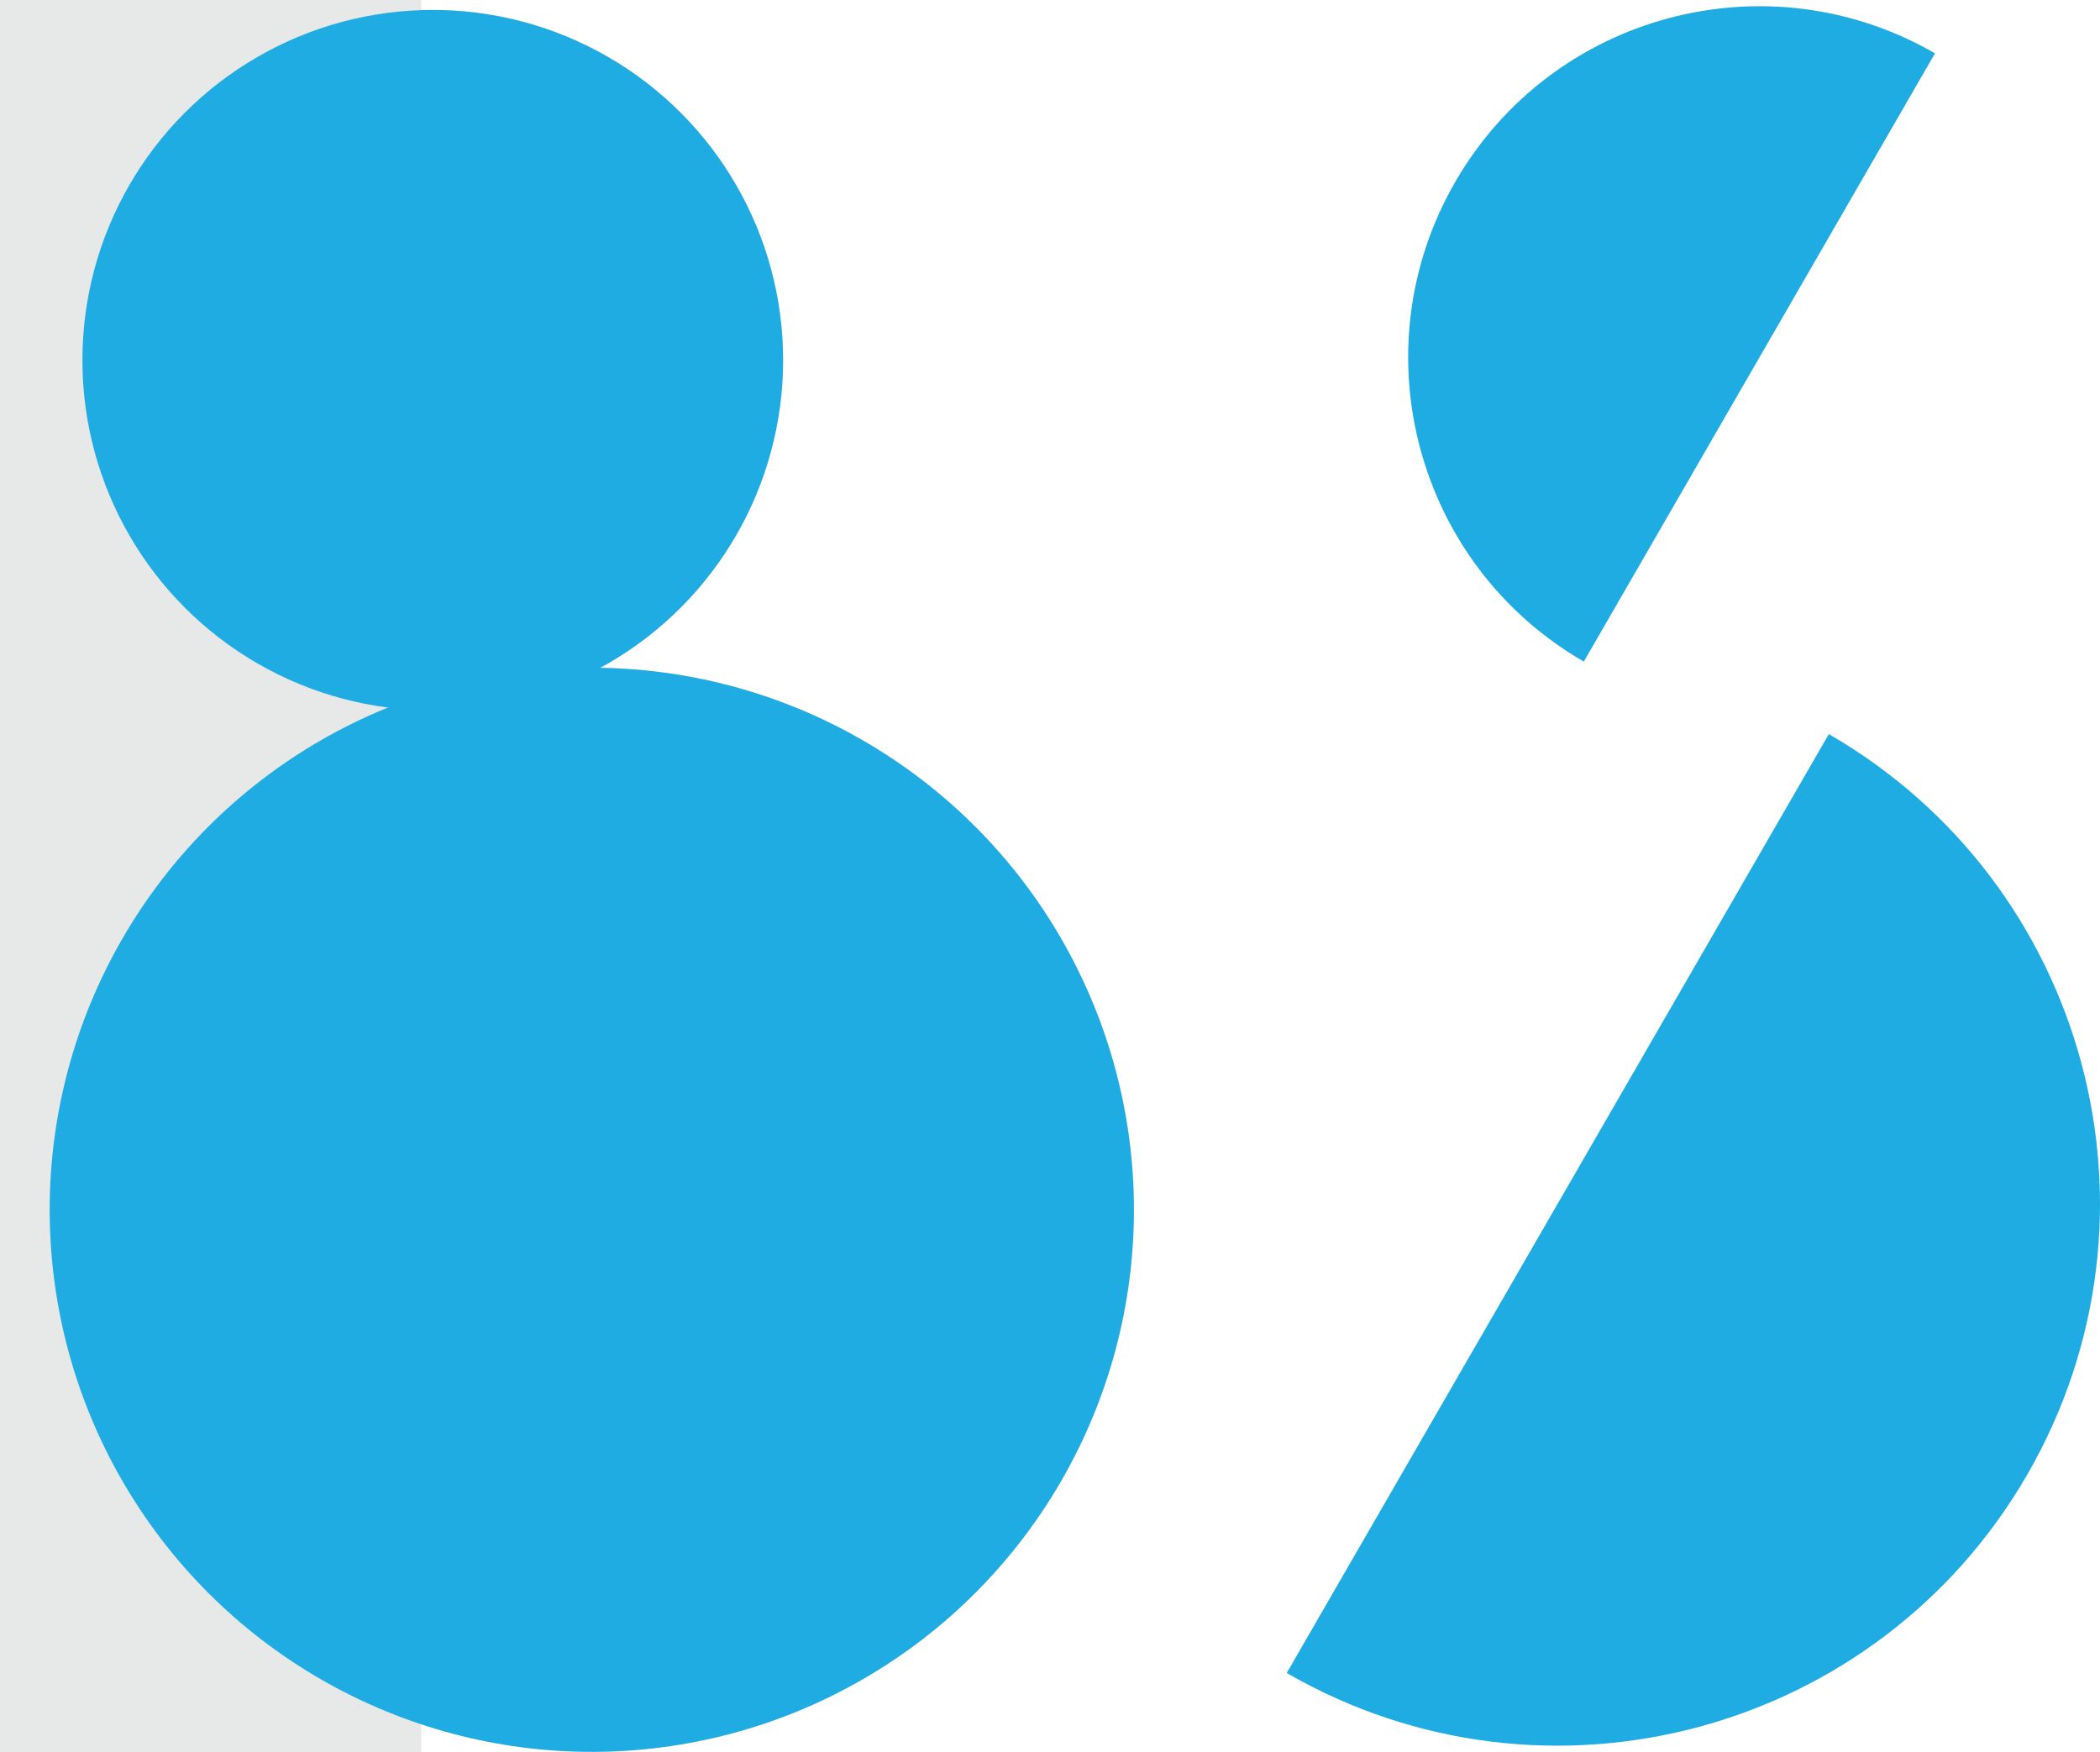 <?xml version="1.0" encoding="utf-8"?>
<!-- Generator: Adobe Illustrator 26.2.1, SVG Export Plug-In . SVG Version: 6.00 Build 0)  -->
<svg version="1.1" id="Layer_1" xmlns="http://www.w3.org/2000/svg" xmlns:xlink="http://www.w3.org/1999/xlink" x="0px" y="0px"
	 viewBox="0 0 327.21 273" style="enable-background:new 0 0 327.21 273;" xml:space="preserve">
<style type="text/css">
	.st0{fill:#E5E5E4;}
	.st1{fill:#E7E8E8;}
	.st2{fill:#1FACE3;}
</style>
<g id="B">
	<g>
		<rect class="st0" width="65.6" height="273"/>
		<circle class="st0" cx="92.21" cy="188.53" r="84.47"/>
		<ellipse class="st0" cx="67.43" cy="56.13" rx="54.59" ry="54.58"/>
	</g>
	<rect class="st1" width="65.6" height="273"/>
	<circle class="st2" cx="92.21" cy="188.53" r="84.47"/>
	<ellipse class="st2" cx="67.43" cy="56.13" rx="54.59" ry="54.58"/>
</g>
<g id="S">
	<path class="st2" d="M284.96,114.4c40.4,23.33,54.24,74.99,30.92,115.39c-23.33,40.4-74.99,54.24-115.39,30.92"/>
	<path class="st2" d="M246.78,103.1c-26.17-15.11-35.14-48.58-20.03-74.76S275.33-6.8,301.5,8.31L246.78,103.1z"/>
</g>
</svg>
